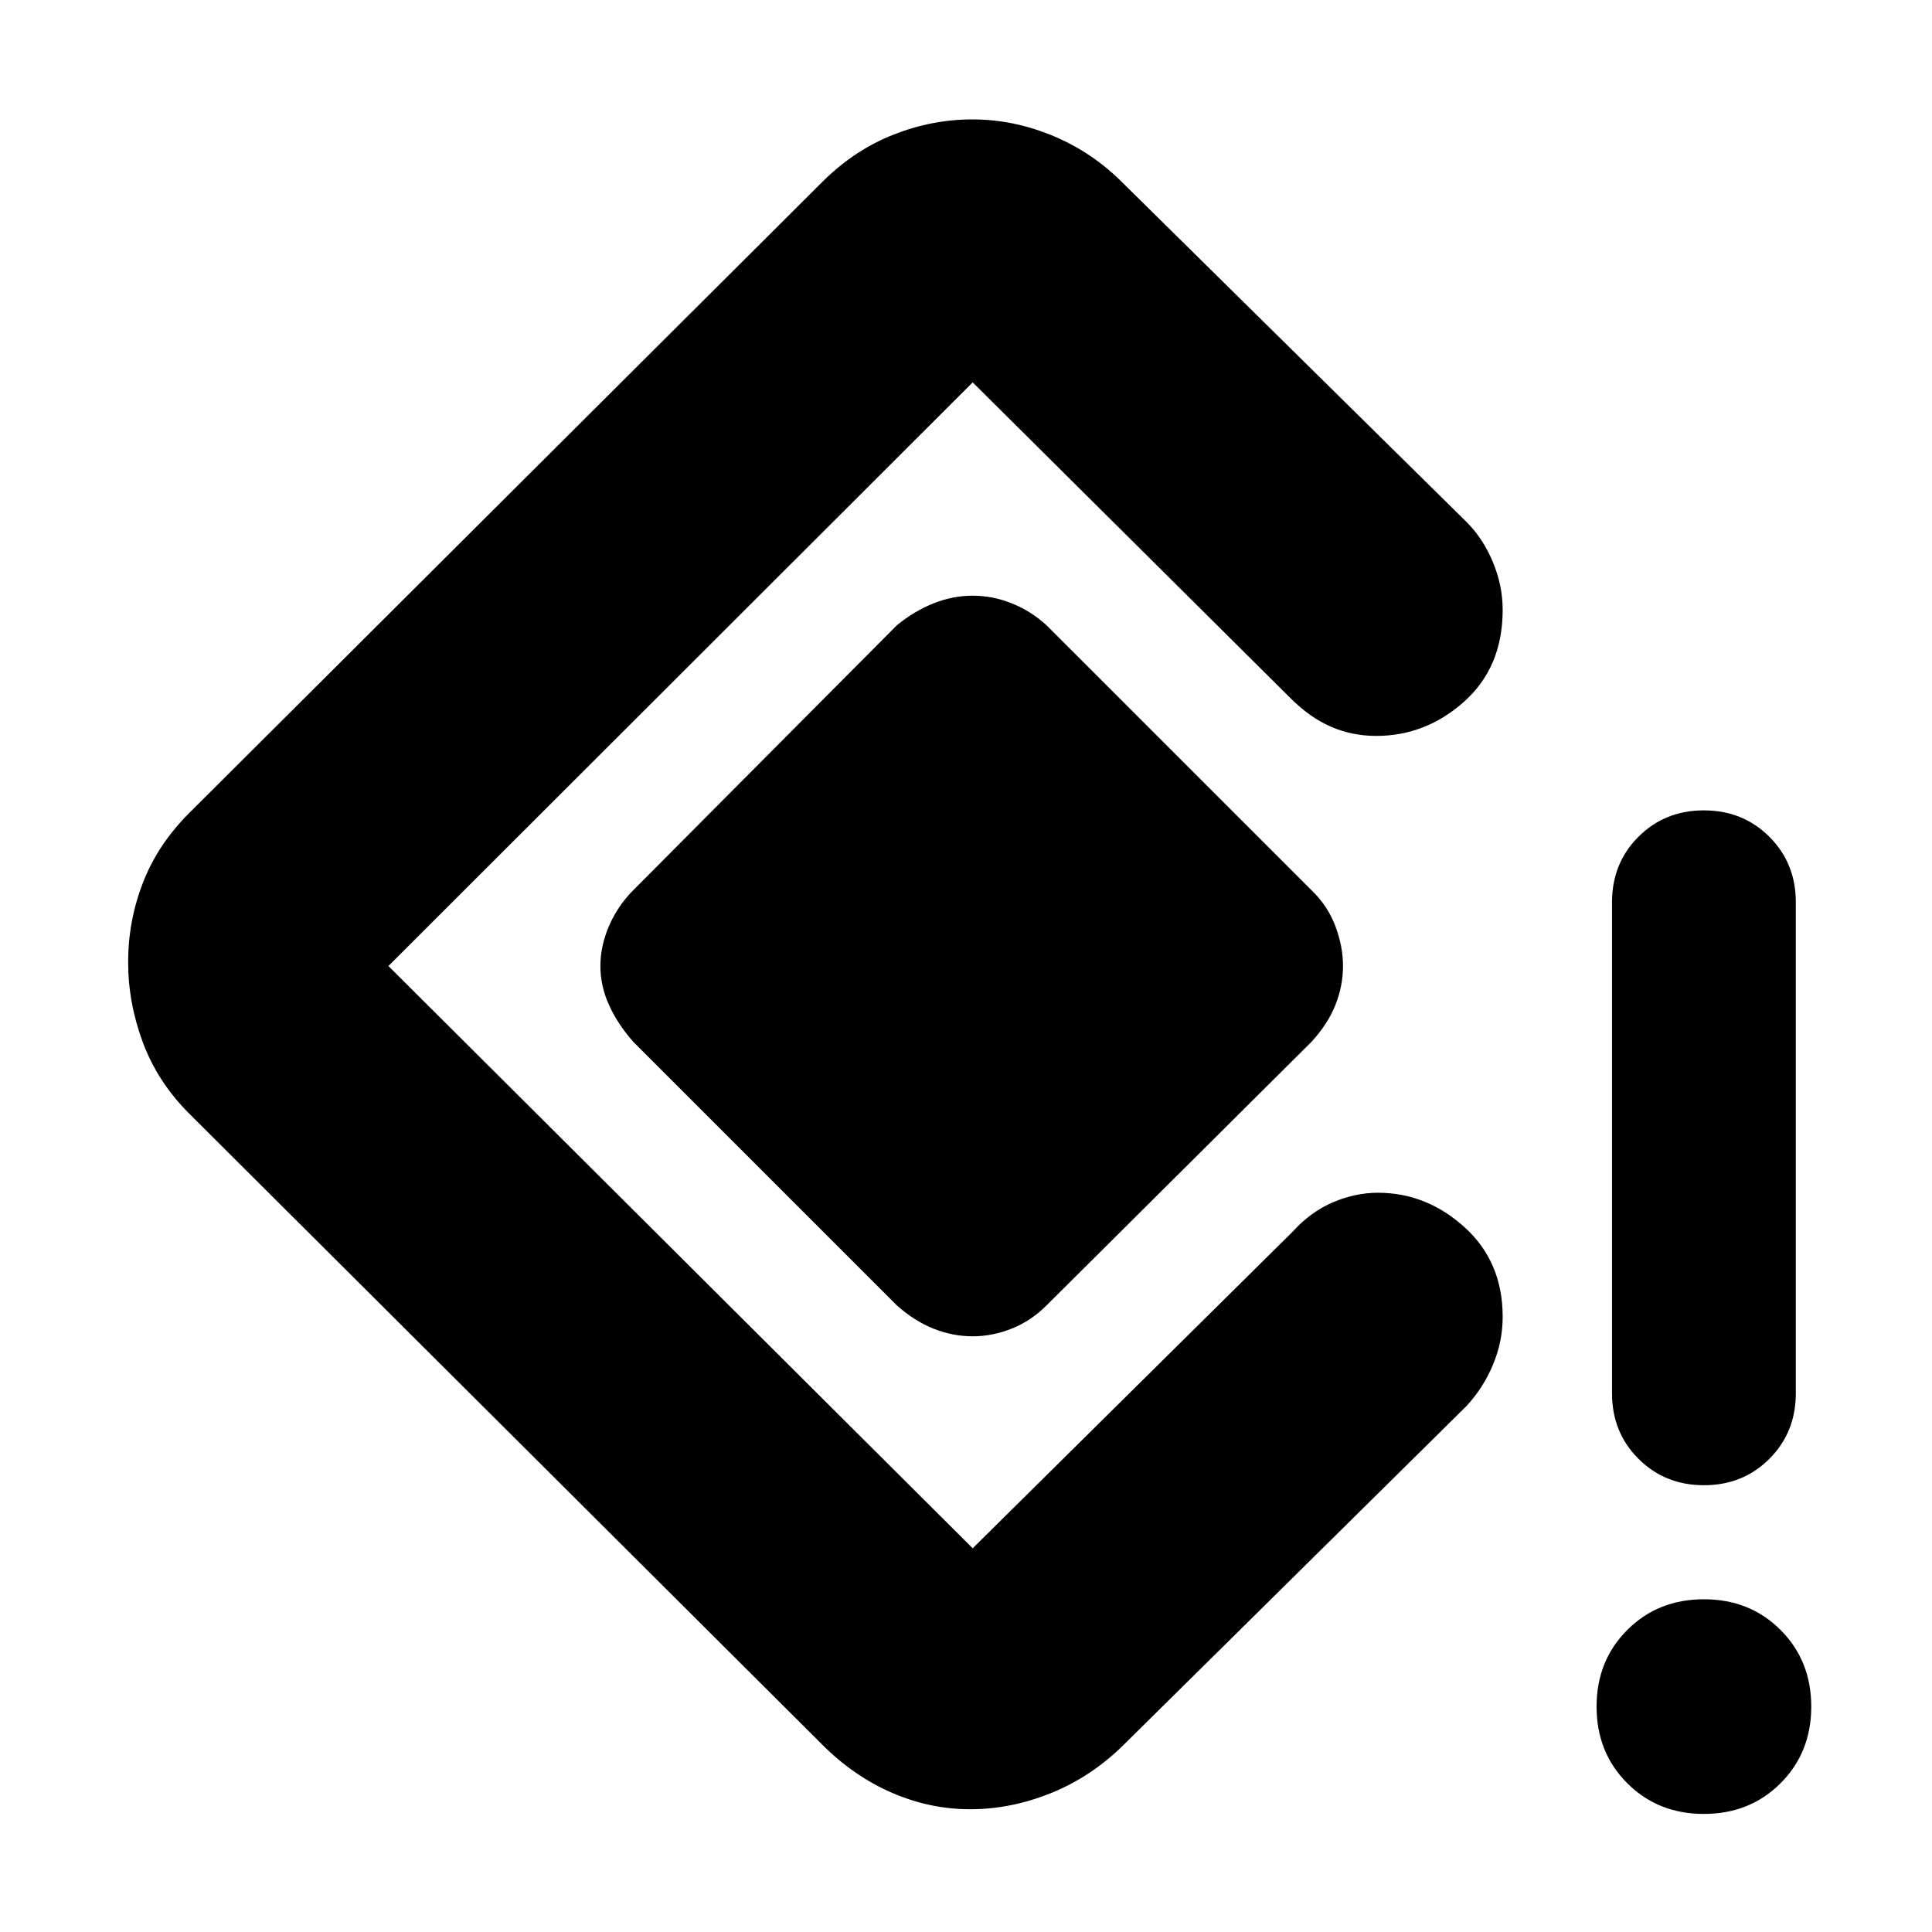 <svg xmlns="http://www.w3.org/2000/svg" height="40" viewBox="0 -960 960 960" width="40"><path d="M846.69-222q-19.4 0-32.54-13.13Q801-248.26 801-267.67v-244q0-19.41 13.12-32.53 13.13-13.13 32.52-13.13 19.4 0 32.55 13.13 13.14 13.12 13.14 32.53v244q0 19.41-13.12 32.54Q866.09-222 846.69-222Zm-.02 163.33q-22.84 0-38.09-15.25-15.25-15.25-15.25-38.08t15.25-38.08q15.25-15.25 38.09-15.25 22.83 0 38.08 15.25T900-112q0 22.83-15.25 38.08t-38.08 15.25ZM482.08-61q-20 0-38.86-8.17-18.86-8.16-34.55-23.83L94-406.67q-15.67-15.66-23-35.32-7.33-19.67-7.33-40 0-20.34 7.33-39.34 7.33-19 23-34.67l315.33-314.33q15.67-15.34 34.82-22.84 19.14-7.5 38.95-7.5 20.04 0 39.3 7.84 19.27 7.83 34.27 22.5l172 169.66q8.29 8.26 13.14 19.98 4.86 11.71 4.86 23.75 0 28.44-19.09 45.52-19.09 17.09-43.78 17.09-11.92 0-22.41-4.55-10.49-4.54-20.06-14.12l-158-157L193-480l290.33 289.33 159-157.33q9-9.93 20.09-14.63 11.08-4.7 22.25-4.7 24.12 0 43.06 17.13 18.94 17.14 18.94 44.52 0 12.35-4.84 23.85-4.83 11.5-13.16 20.5L557.33-92q-15.91 15.33-35.58 23.17Q502.08-61 482.08-61Zm-36.41-250.33-131-131q-7.67-8.67-12-18.17-4.34-9.5-4.34-19.5t4.34-20q4.33-10 12-17.67l131-131.66q8.56-7 18.11-10.84 9.55-3.83 19.55-3.83t19.5 3.83q9.5 3.84 17.17 10.84l131.67 131.66q8 7.67 11.83 17.76 3.83 10.09 3.83 19.91 0 10-3.83 19.5t-11.83 18.17L520-311.33q-7.67 7.66-17.26 11.5-9.59 3.83-19.41 3.83-10 0-19.55-3.83-9.55-3.84-18.11-11.5Z"/></svg>